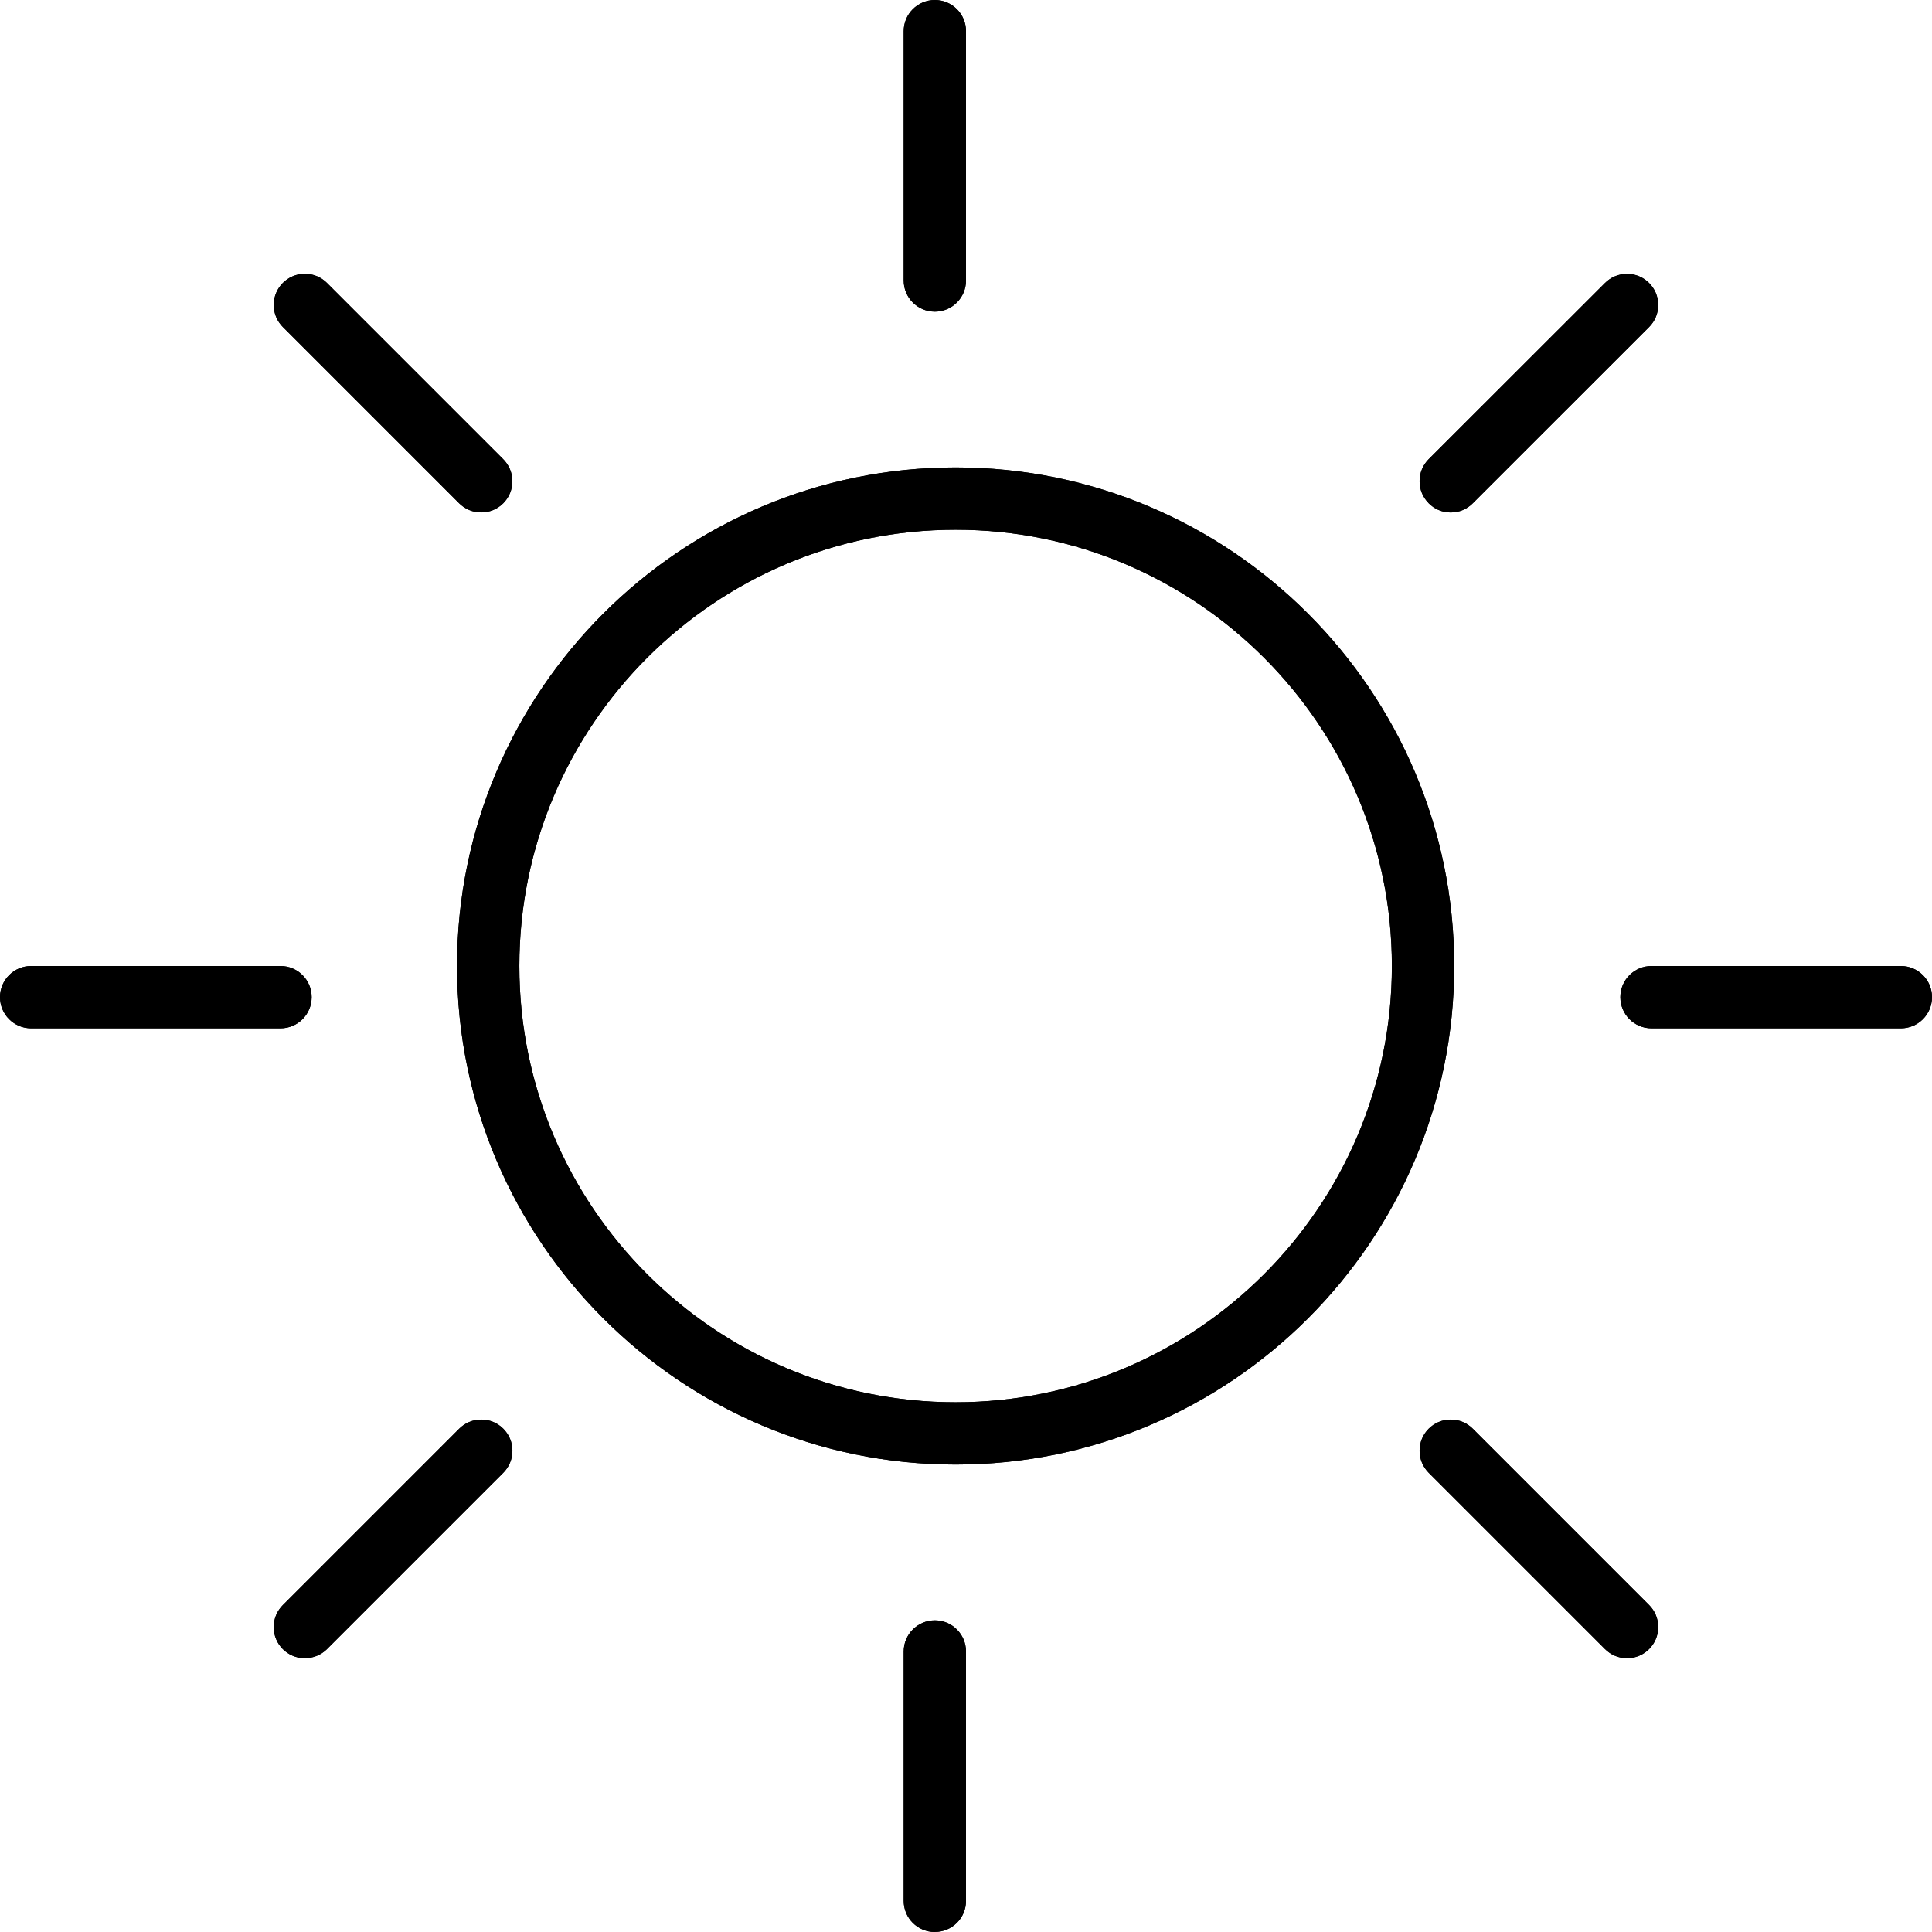 <!-- Generated by IcoMoon.io -->
<svg version="1.1" xmlns="http://www.w3.org/2000/svg" width="1024" height="1024" viewBox="0 0 1024 1024">
<title></title>
<g id="icomoon-ignore">
</g>
<path d="M242.24 512c0-145.696 118.56-264.256 264.256-264.256 145.728 0 264.256 118.56 264.256 264.256s-118.528 264.256-264.256 264.256c-145.696 0-264.256-118.56-264.256-264.256zM275.264 512c0 127.488 103.744 231.232 231.232 231.232 127.52 0 231.232-103.744 231.232-231.232 0-127.52-103.712-231.232-231.232-231.232-127.488 0-231.232 103.744-231.232 231.232zM478.976 148.64v-132.128c0-9.119 7.393-16.512 16.512-16.512s16.512 7.393 16.512 16.512v0 132.16c0 9.119-7.393 16.512-16.512 16.512s-16.512-7.393-16.512-16.512v0zM495.488 1024c-0.010 0-0.021 0-0.032 0-9.102 0-16.48-7.378-16.48-16.48 0-0.011 0-0.023 0-0.034v0.002-132.16c0-9.119 7.393-16.512 16.512-16.512s16.512 7.393 16.512 16.512v0 132.16c0 9.12-7.36 16.48-16.512 16.48zM148.64 545.024h-132.128c-9.119 0-16.512-7.393-16.512-16.512s7.393-16.512 16.512-16.512v0h132.16c9.119 0 16.512 7.393 16.512 16.512s-7.393 16.512-16.512 16.512v0zM1024 528.512c0 9.12-7.36 16.512-16.512 16.512h-132.16c-9.119 0-16.512-7.393-16.512-16.512s7.393-16.512 16.512-16.512v0h132.16c9.12 0 16.512 7.36 16.512 16.512zM161.632 878.88c-0.026 0-0.056 0-0.086 0-9.102 0-16.48-7.378-16.48-16.48 0-4.58 1.869-8.724 4.885-11.711l93.441-93.441c2.989-2.989 7.119-4.838 11.68-4.838 9.123 0 16.518 7.395 16.518 16.518 0 4.561-1.849 8.691-4.838 11.68l-93.44 93.44c-3.2 3.2-7.456 4.8-11.68 4.8zM757.248 266.72c-2.991-2.989-4.841-7.118-4.841-11.68s1.85-8.691 4.84-11.68l93.44-93.376c2.989-2.989 7.119-4.838 11.68-4.838 9.123 0 16.518 7.395 16.518 16.518 0 4.561-1.849 8.691-4.838 11.68v0l-93.44 93.408c-2.981 3.006-7.113 4.867-11.68 4.867s-8.699-1.861-11.679-4.866l-0.001-0.001zM874.048 850.688c2.989 2.989 4.838 7.119 4.838 11.68 0 9.123-7.395 16.518-16.518 16.518-4.561 0-8.691-1.849-11.68-4.838l-93.44-93.44c-2.989-2.989-4.838-7.119-4.838-11.68 0-9.123 7.395-16.518 16.518-16.518 4.561 0 8.691 1.849 11.68 4.838v0zM149.92 173.312c-2.989-2.989-4.838-7.119-4.838-11.68 0-9.123 7.395-16.518 16.518-16.518 4.561 0 8.691 1.849 11.68 4.838v0l93.44 93.44c2.989 2.989 4.838 7.119 4.838 11.68 0 9.123-7.395 16.518-16.518 16.518-4.561 0-8.691-1.849-11.68-4.838v0z"></path>
<path d="M242.24 512c0-145.696 118.56-264.256 264.256-264.256 145.728 0 264.256 118.56 264.256 264.256s-118.528 264.256-264.256 264.256c-145.696 0-264.256-118.56-264.256-264.256zM275.264 512c0 127.488 103.744 231.232 231.232 231.232 127.52 0 231.232-103.744 231.232-231.232 0-127.52-103.712-231.232-231.232-231.232-127.488 0-231.232 103.744-231.232 231.232zM478.976 148.64v-132.128c0-9.119 7.393-16.512 16.512-16.512s16.512 7.393 16.512 16.512v0 132.16c0 9.119-7.393 16.512-16.512 16.512s-16.512-7.393-16.512-16.512v0zM495.488 1024c-0.010 0-0.021 0-0.032 0-9.102 0-16.48-7.378-16.48-16.48 0-0.011 0-0.023 0-0.034v0.002-132.16c0-9.119 7.393-16.512 16.512-16.512s16.512 7.393 16.512 16.512v0 132.16c0 9.12-7.36 16.48-16.512 16.48zM148.64 545.024h-132.128c-9.119 0-16.512-7.393-16.512-16.512s7.393-16.512 16.512-16.512v0h132.16c9.119 0 16.512 7.393 16.512 16.512s-7.393 16.512-16.512 16.512v0zM1024 528.512c0 9.12-7.36 16.512-16.512 16.512h-132.16c-9.119 0-16.512-7.393-16.512-16.512s7.393-16.512 16.512-16.512v0h132.16c9.12 0 16.512 7.36 16.512 16.512zM161.632 878.88c-0.026 0-0.056 0-0.086 0-9.102 0-16.48-7.378-16.48-16.48 0-4.58 1.869-8.724 4.885-11.711l93.441-93.441c2.989-2.989 7.119-4.838 11.68-4.838 9.123 0 16.518 7.395 16.518 16.518 0 4.561-1.849 8.691-4.838 11.68l-93.44 93.44c-3.2 3.2-7.456 4.8-11.68 4.8zM757.248 266.72c-2.991-2.989-4.841-7.118-4.841-11.68s1.85-8.691 4.84-11.68l93.44-93.376c2.989-2.989 7.119-4.838 11.68-4.838 9.123 0 16.518 7.395 16.518 16.518 0 4.561-1.849 8.691-4.838 11.68v0l-93.44 93.408c-2.981 3.006-7.113 4.867-11.68 4.867s-8.699-1.861-11.679-4.866l-0.001-0.001zM874.048 850.688c2.989 2.989 4.838 7.119 4.838 11.68 0 9.123-7.395 16.518-16.518 16.518-4.561 0-8.691-1.849-11.68-4.838l-93.44-93.44c-2.989-2.989-4.838-7.119-4.838-11.68 0-9.123 7.395-16.518 16.518-16.518 4.561 0 8.691 1.849 11.68 4.838v0zM149.92 173.312c-2.989-2.989-4.838-7.119-4.838-11.68 0-9.123 7.395-16.518 16.518-16.518 4.561 0 8.691 1.849 11.68 4.838v0l93.44 93.44c2.989 2.989 4.838 7.119 4.838 11.68 0 9.123-7.395 16.518-16.518 16.518-4.561 0-8.691-1.849-11.68-4.838v0z"></path>
</svg>
